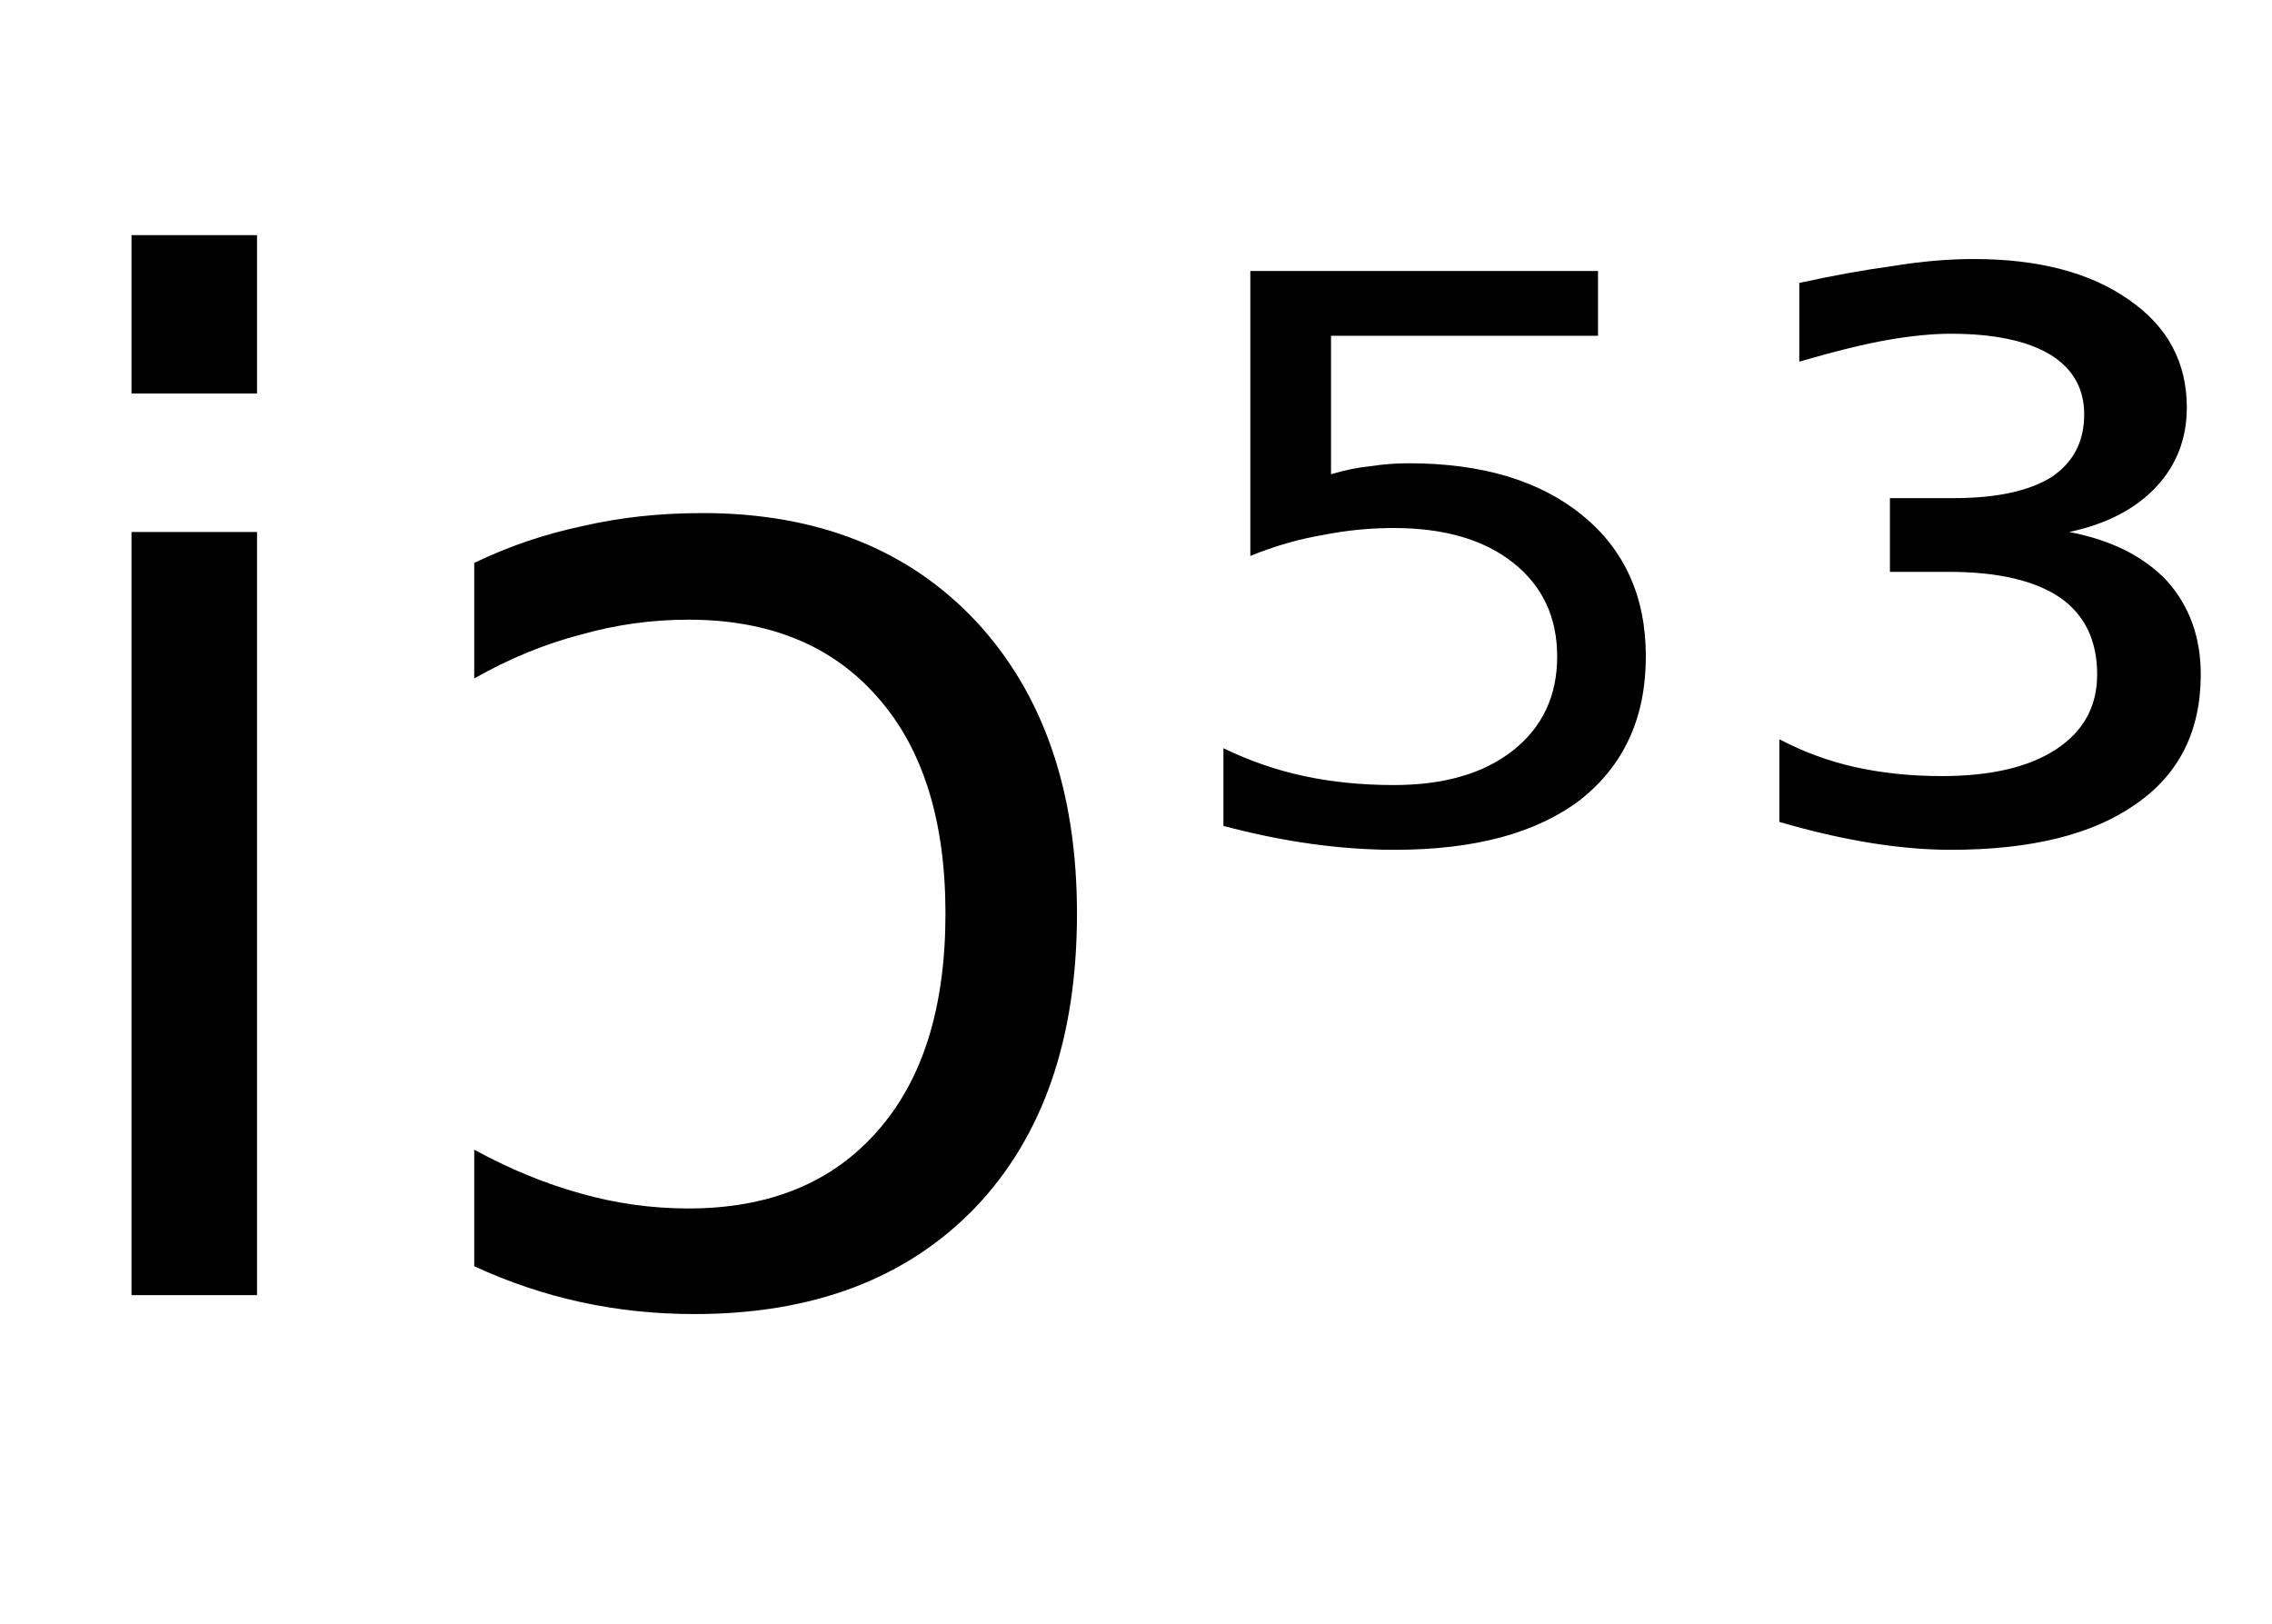 <svg height="16.297" width="22.805" xmlns="http://www.w3.org/2000/svg" ><path d="M1.32 13.00L1.32 5.34L2.58 5.34L2.58 13.00L1.32 13.00ZM1.32 3.95L1.32 2.36L2.58 2.36L2.58 3.95L1.32 3.95ZM4.76 6.81L4.76 5.65Q5.28 5.40 5.85 5.28Q6.41 5.15 7.05 5.15L7.05 5.15Q8.78 5.15 9.80 6.24Q10.81 7.33 10.81 9.17L10.81 9.17Q10.81 11.05 9.79 12.12Q8.76 13.19 6.97 13.19L6.97 13.19Q6.38 13.19 5.83 13.07Q5.28 12.95 4.76 12.71L4.76 12.71L4.76 11.54Q5.29 11.83 5.83 11.98Q6.36 12.13 6.91 12.13L6.91 12.13Q8.13 12.13 8.81 11.35Q9.49 10.58 9.49 9.17L9.49 9.17Q9.49 7.77 8.81 7.00Q8.13 6.22 6.91 6.22L6.91 6.22Q6.36 6.22 5.83 6.37Q5.29 6.51 4.76 6.81L4.76 6.81ZM12.55 5.58L12.55 2.72L16.04 2.72L16.04 3.37L13.36 3.37L13.36 4.76Q13.56 4.70 13.75 4.68L13.75 4.68Q13.95 4.65 14.14 4.65L14.14 4.65Q15.24 4.65 15.88 5.17L15.88 5.17Q16.52 5.69 16.52 6.59L16.52 6.59Q16.52 7.51 15.86 8.03L15.86 8.03Q15.20 8.53 14 8.53L14 8.53Q13.59 8.53 13.16 8.47Q12.73 8.41 12.28 8.29L12.28 8.29L12.28 7.51Q12.67 7.70 13.09 7.79L13.09 7.79Q13.51 7.88 13.99 7.88L13.99 7.88Q14.75 7.88 15.19 7.53Q15.63 7.18 15.63 6.59Q15.63 6.00 15.19 5.65Q14.75 5.30 13.99 5.30L13.99 5.30Q13.63 5.30 13.28 5.37Q12.92 5.43 12.55 5.58L12.55 5.58ZM20.77 5.34L20.77 5.34Q21.40 5.46 21.75 5.83Q22.09 6.21 22.09 6.77L22.09 6.77Q22.09 7.62 21.44 8.07Q20.79 8.53 19.58 8.53L19.58 8.53Q19.20 8.53 18.77 8.46Q18.34 8.39 17.86 8.25L17.86 8.25L17.86 7.42Q18.22 7.61 18.62 7.70Q19.03 7.79 19.49 7.79L19.49 7.79Q20.23 7.79 20.64 7.52Q21.05 7.25 21.05 6.77L21.05 6.77Q21.05 6.26 20.68 6.00Q20.30 5.74 19.56 5.74L19.56 5.74L18.97 5.74L18.97 5.00L19.61 5.00Q20.25 5.00 20.59 4.79Q20.92 4.57 20.92 4.16L20.92 4.16Q20.92 3.77 20.58 3.56Q20.23 3.35 19.58 3.35L19.58 3.35Q19.31 3.35 18.96 3.41Q18.61 3.47 18.06 3.63L18.06 3.63L18.06 2.84Q18.56 2.73 19.00 2.67Q19.43 2.60 19.81 2.60L19.81 2.60Q20.79 2.60 21.37 3.01Q21.95 3.41 21.95 4.09L21.95 4.09Q21.95 4.56 21.64 4.89Q21.33 5.22 20.77 5.34Z"></path></svg>